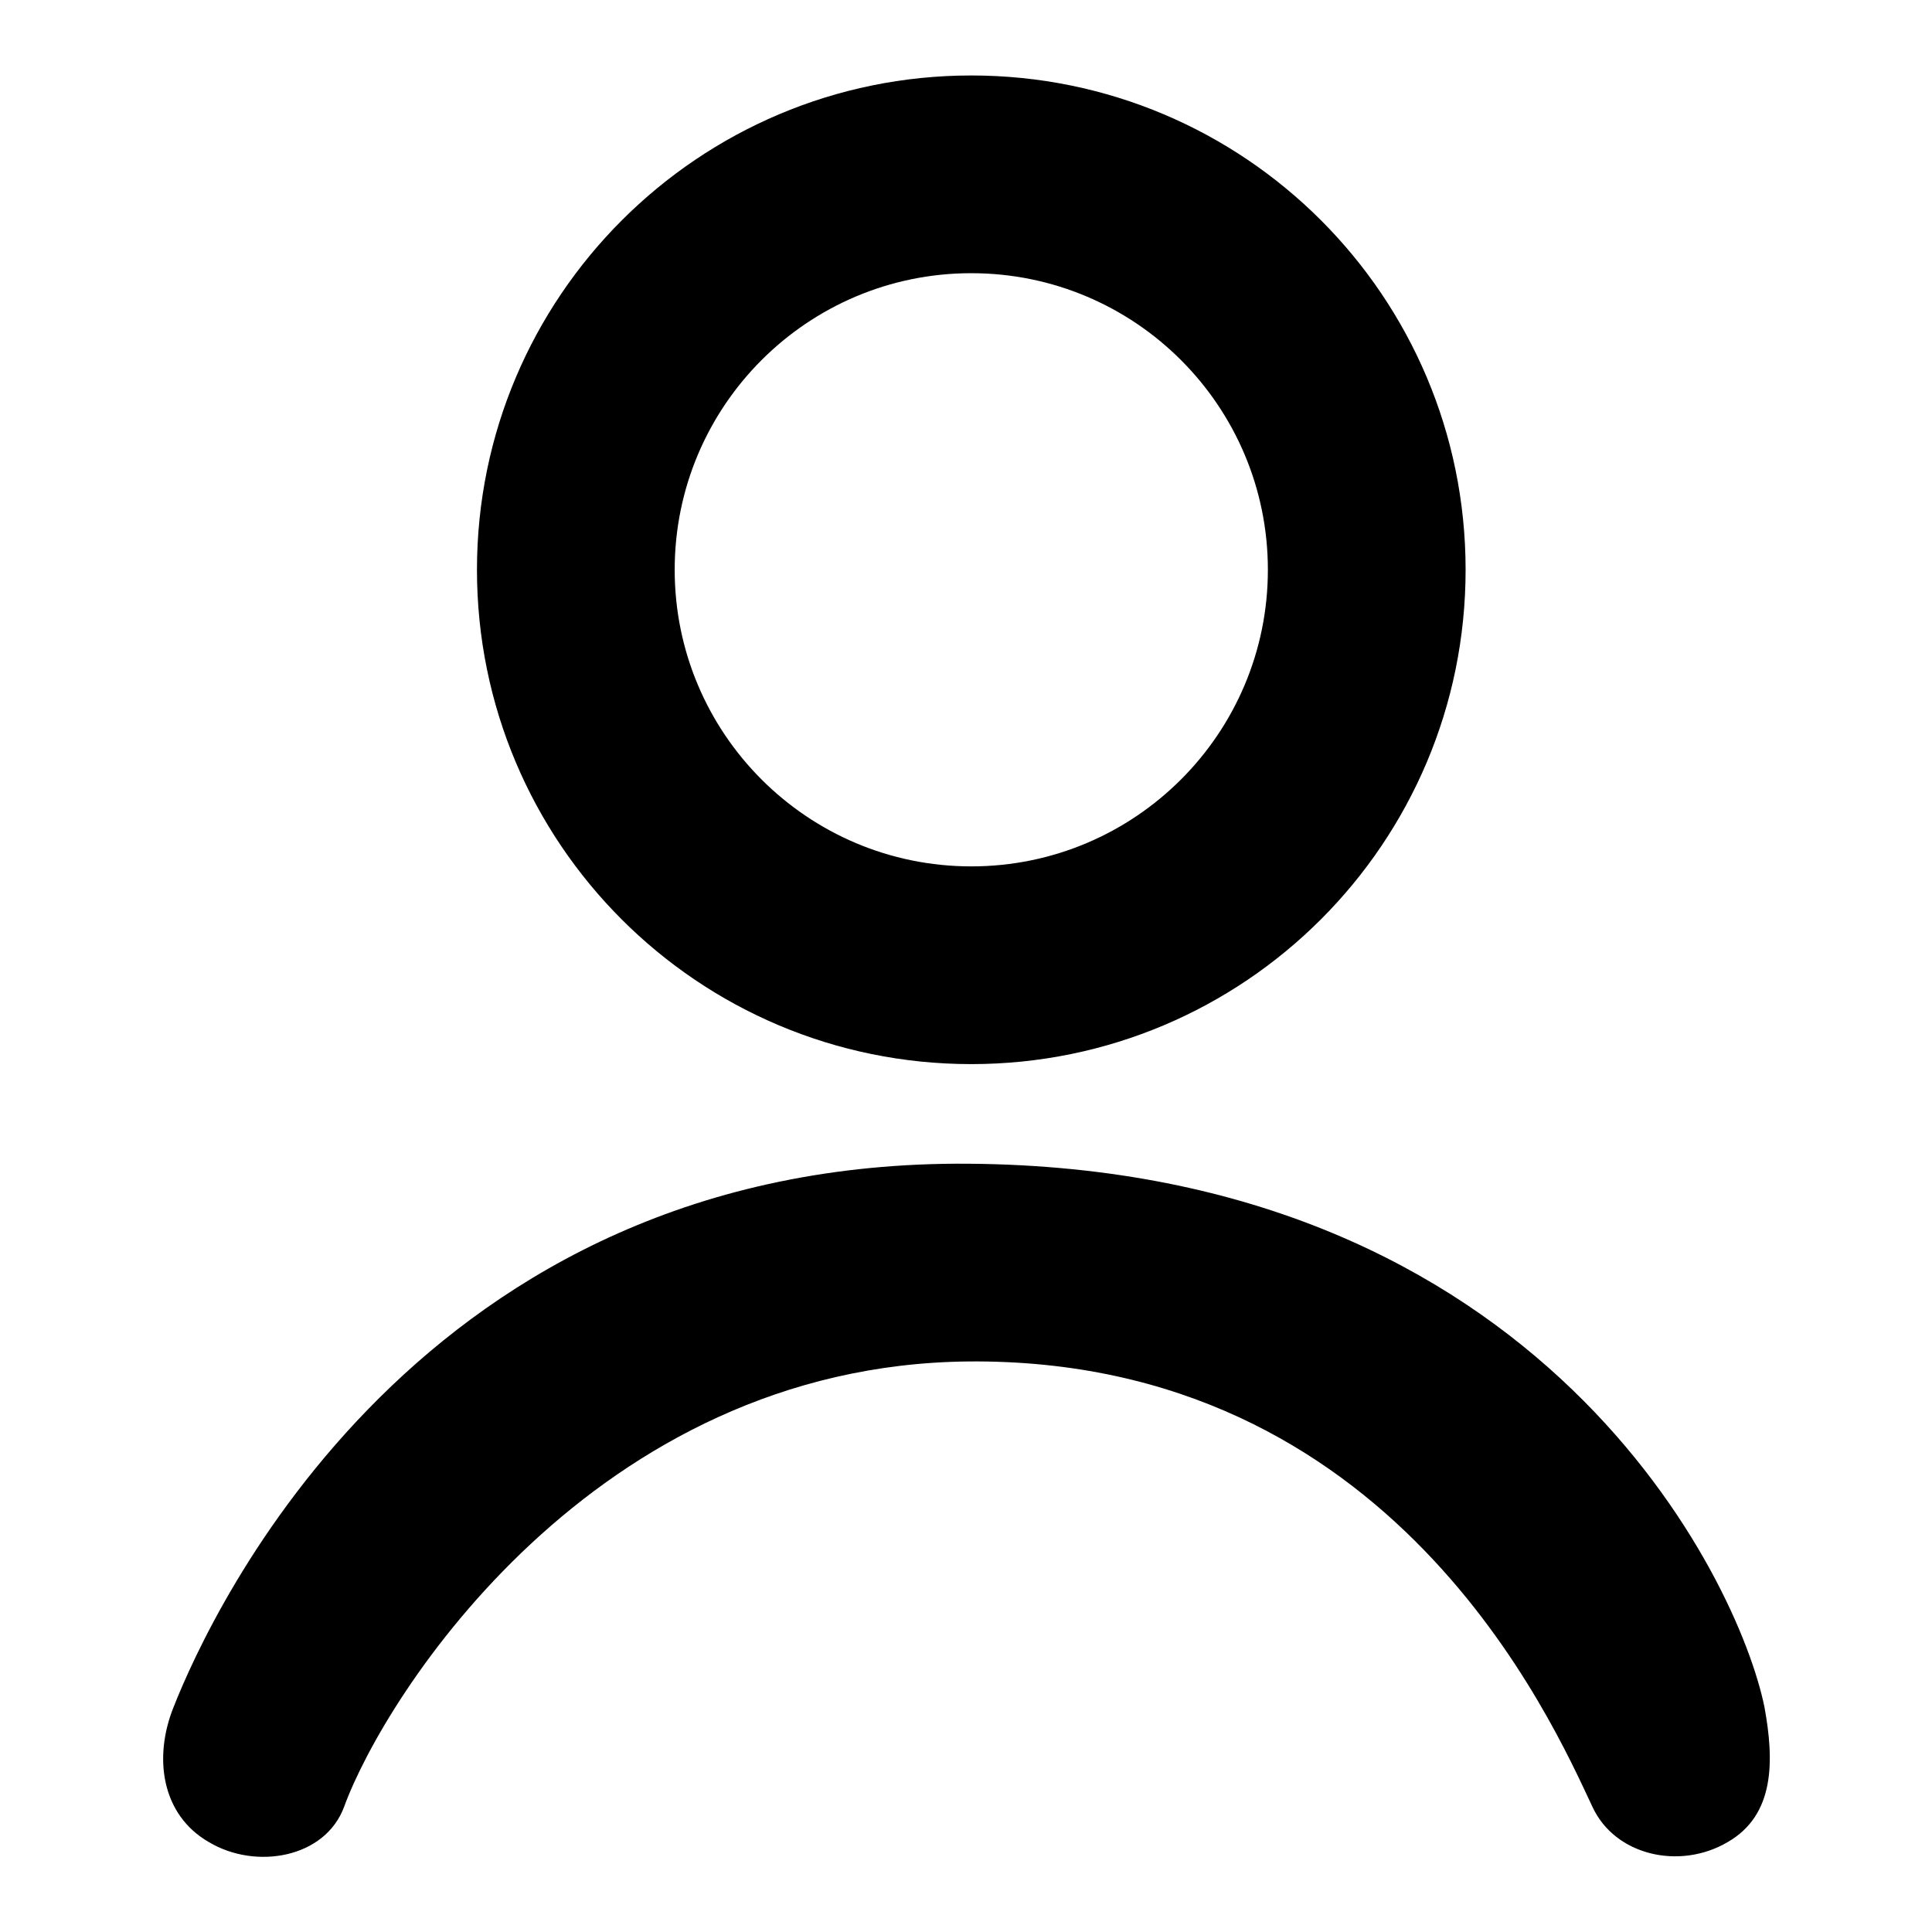 <?xml version="1.0" encoding="utf-8"?>
<!-- Svg Vector Icons : http://www.onlinewebfonts.com/icon -->
<!DOCTYPE svg PUBLIC "-//W3C//DTD SVG 1.1//EN" "http://www.w3.org/Graphics/SVG/1.1/DTD/svg11.dtd">
<svg version="1.1" xmlns="http://www.w3.org/2000/svg" xmlns:xlink="http://www.w3.org/1999/xlink" x="0px" y="0px" viewBox="0 0 256 256" enable-background="new 0 0 256 256" xml:space="preserve">
<g><g><path fill="#000000" d="M228.9,244.1c-6.3,3.7-14.9,1.8-17.9-4.7c-5.4-11.5-26.5-59.5-82.7-59c-49.6,0.5-77.3,44.2-82.7,59c-2.5,6.8-11.7,8.4-17.9,4.7c-6.3-3.6-7.4-11.2-4.7-17.9c5-12.7,32.6-72.6,105.4-72c76,0.6,102,55.2,105.4,72C235.1,233.3,235.2,240.5,228.9,244.1z M128.7,141c-36.2,0-65.5-29.3-65.5-65.5c0-36.2,29.4-65.5,65.5-65.5c36.2,0,65.5,29.3,65.5,65.5C194.2,111.7,164.9,141,128.7,141z M128.7,36.2c-21.7,0-39.3,17.6-39.3,39.3c0,21.7,17.6,39.3,39.3,39.3c21.7,0,39.3-17.6,39.3-39.3C168,53.8,150.4,36.2,128.7,36.2z"/></g></g>
</svg>